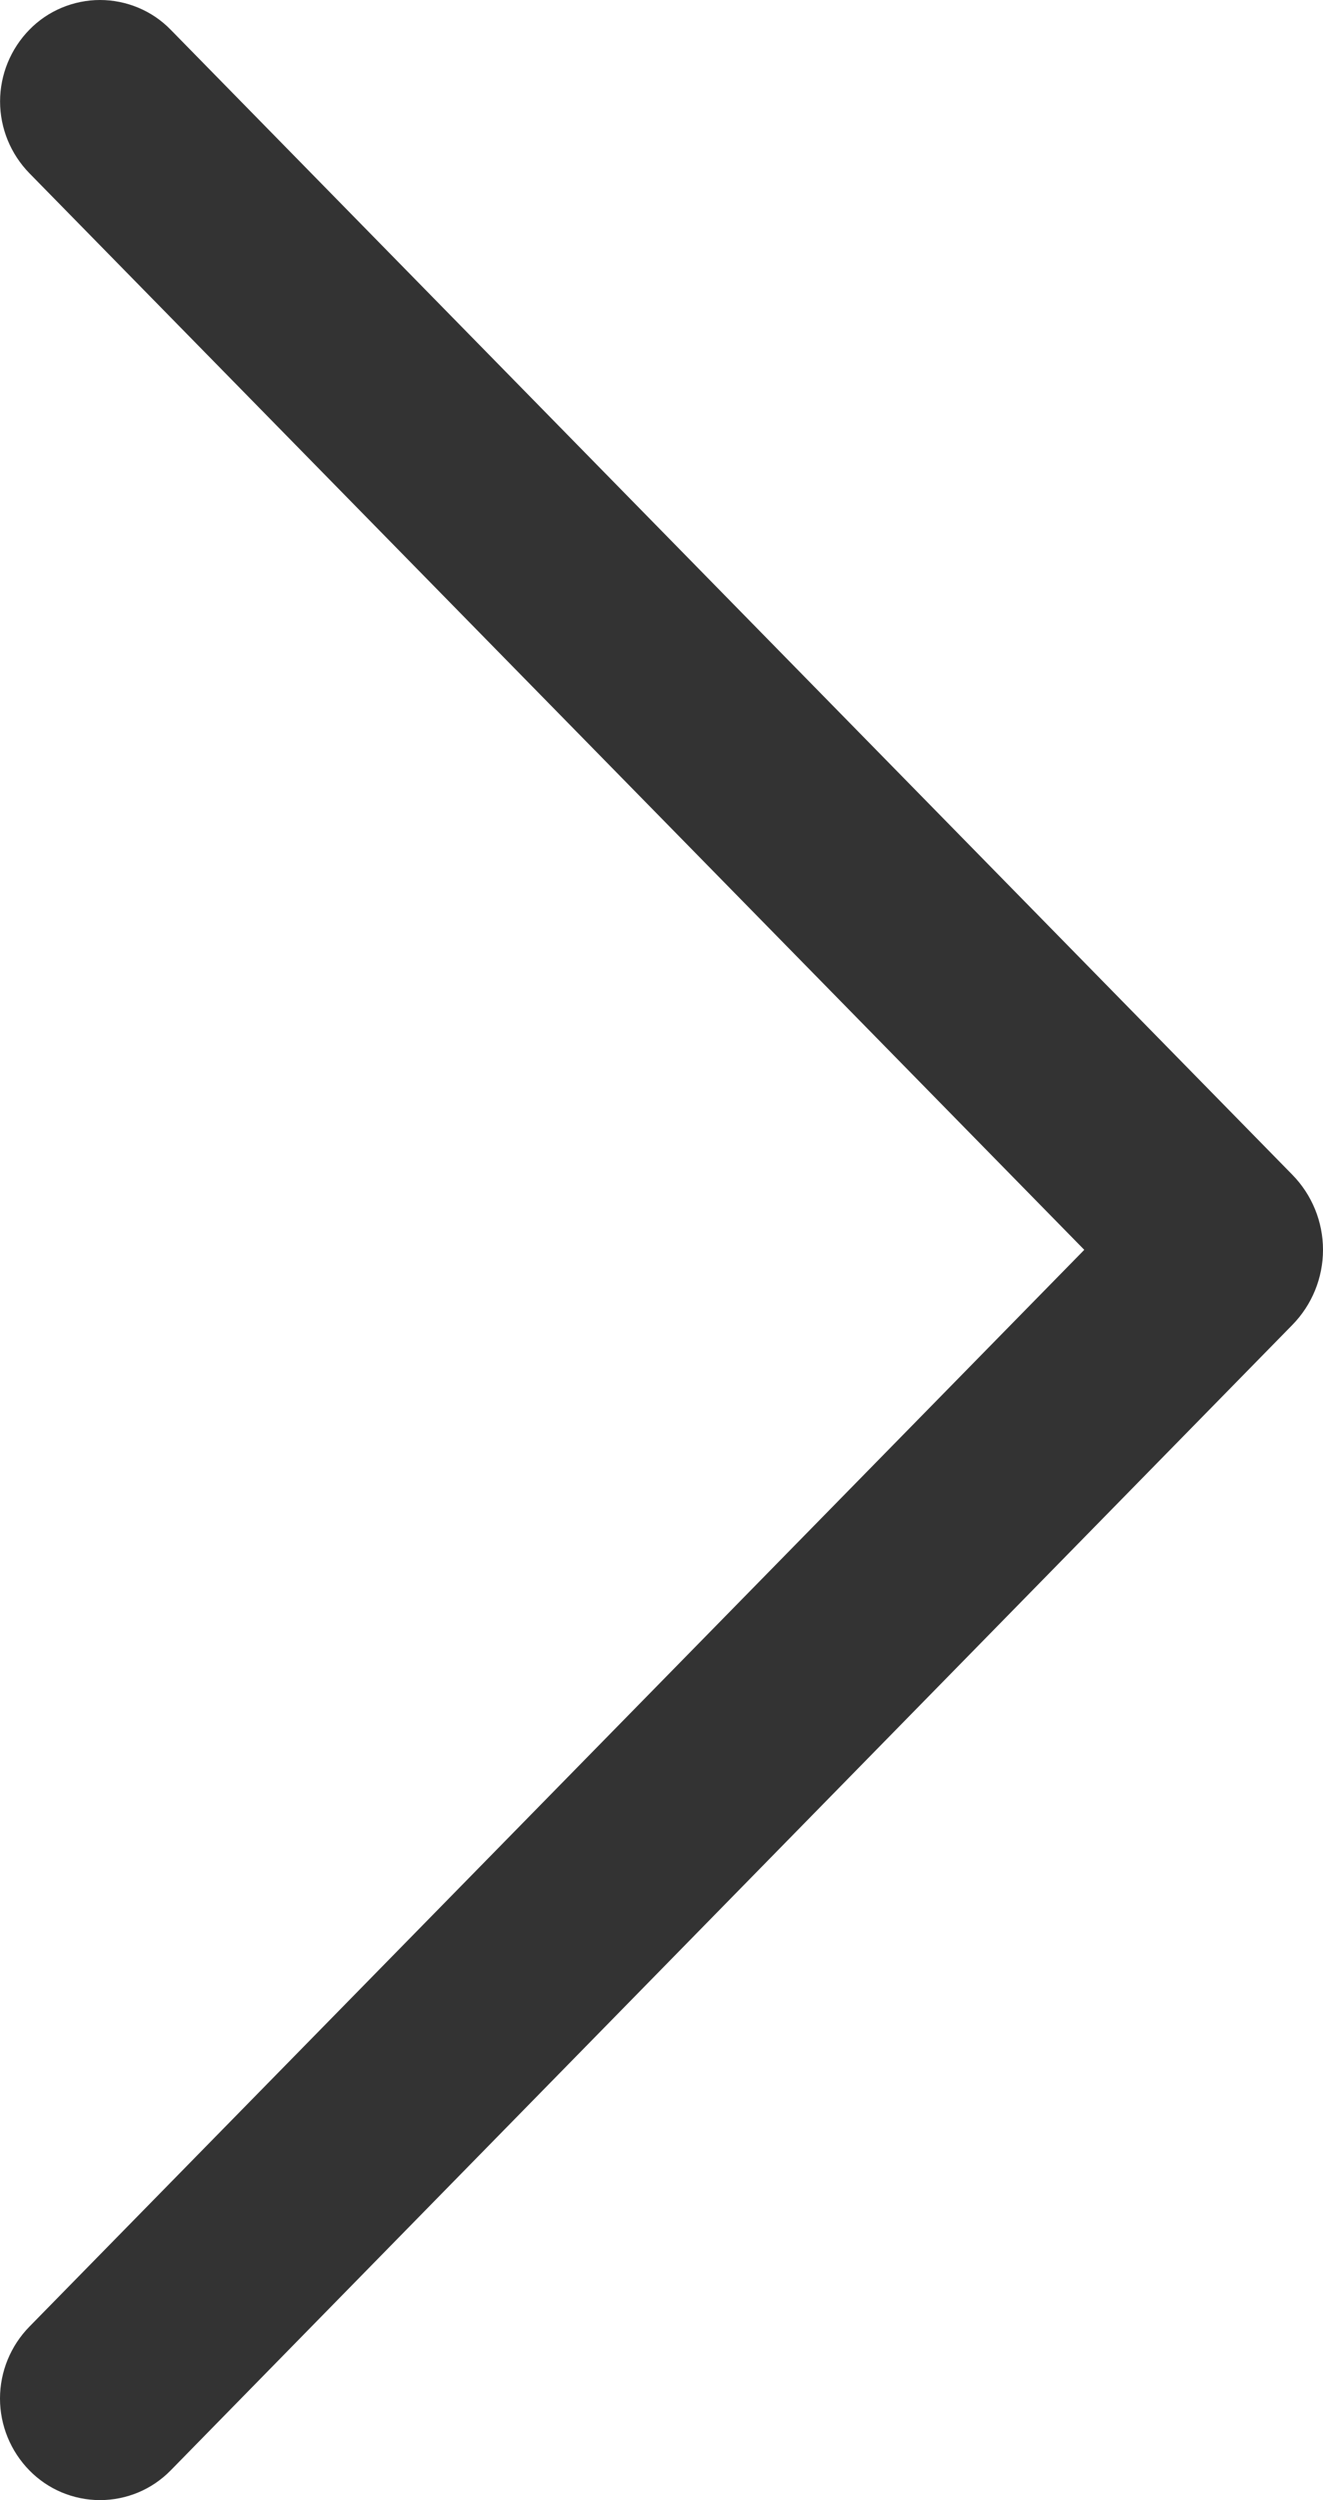 <svg width="18" height="34" viewBox="0 0 18 34" fill="none" xmlns="http://www.w3.org/2000/svg">
<path d="M2.321 0.403L17.582 15.975C17.85 16.248 18 16.615 18 16.997C18 17.379 17.85 17.746 17.582 18.019L2.321 33.597C2.196 33.724 2.047 33.826 1.882 33.895C1.717 33.964 1.54 34 1.361 34C1.182 34 1.005 33.964 0.84 33.895C0.675 33.826 0.526 33.724 0.401 33.597C0.144 33.335 0 32.984 0 32.619C0 32.253 0.144 31.902 0.401 31.64L14.752 16.997L0.401 2.357C0.145 2.095 0.001 1.745 0.001 1.38C0.001 1.015 0.145 0.664 0.401 0.403C0.526 0.275 0.675 0.174 0.84 0.105C1.005 0.036 1.182 0 1.361 0C1.54 0 1.717 0.036 1.882 0.105C2.047 0.174 2.196 0.275 2.321 0.403Z" fill="#333333"/>
</svg>
